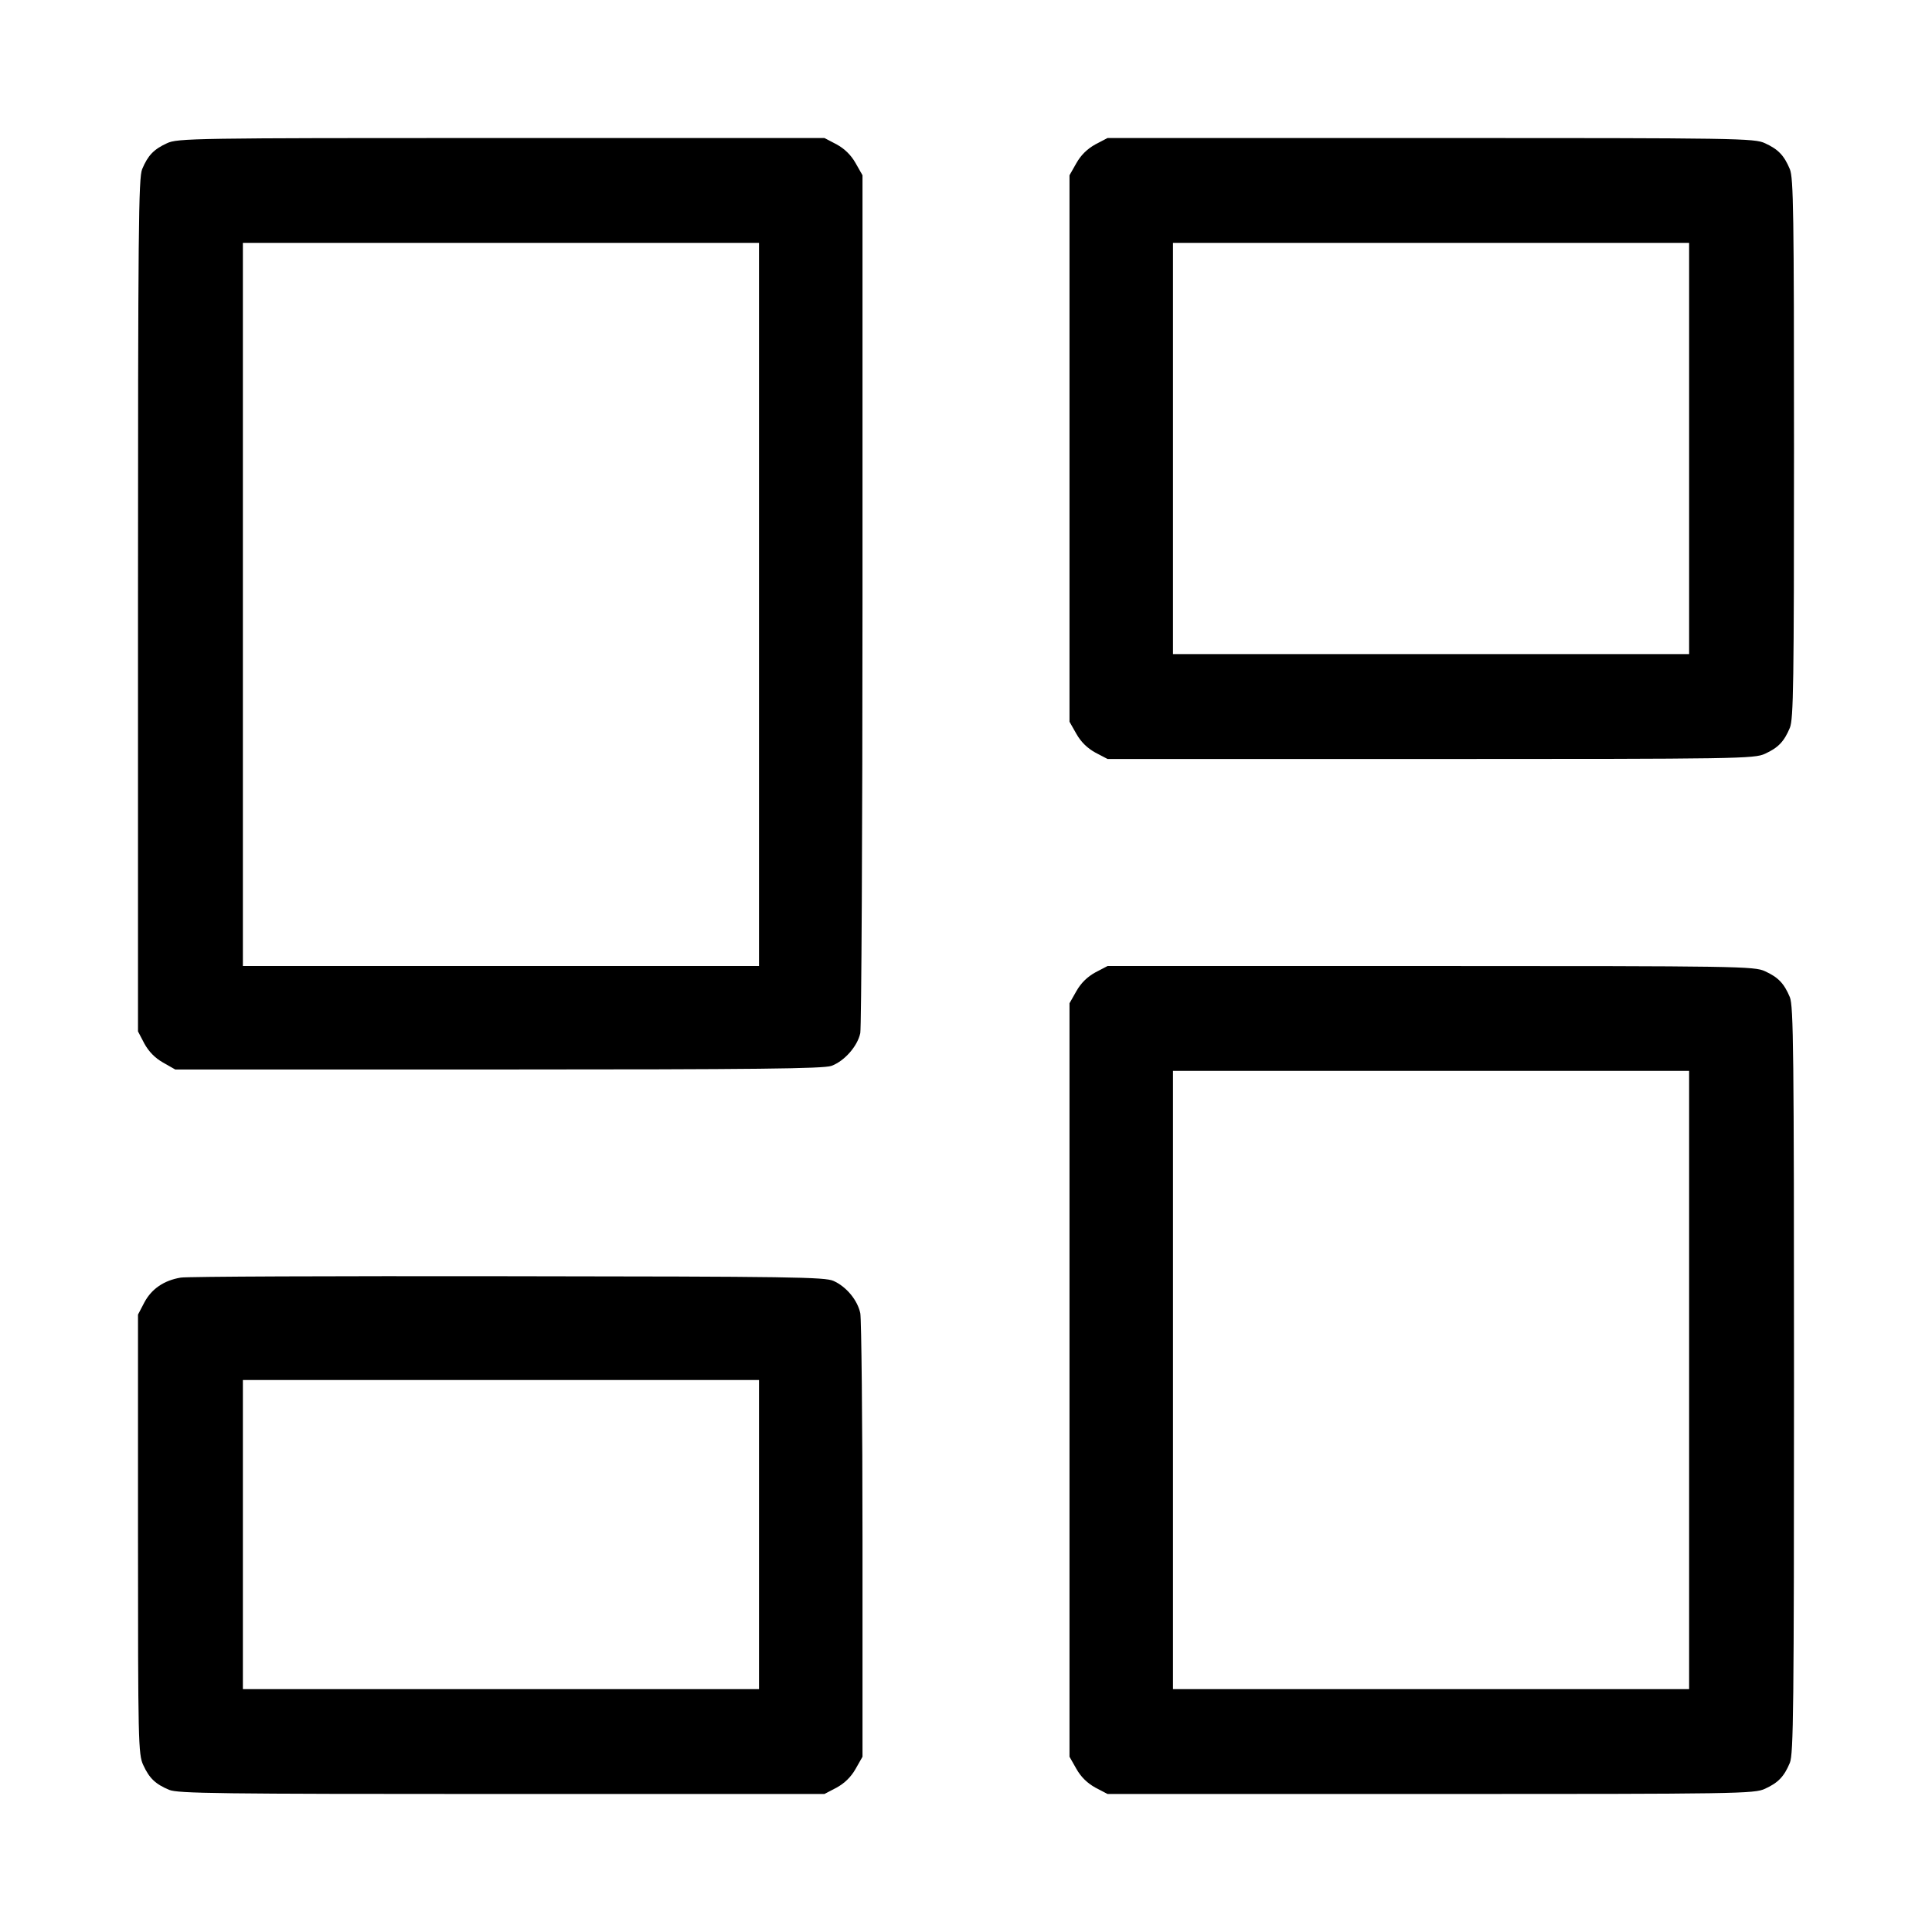 <?xml version="1.0" standalone="no"?>
<!DOCTYPE svg PUBLIC "-//W3C//DTD SVG 20010904//EN"
 "http://www.w3.org/TR/2001/REC-SVG-20010904/DTD/svg10.dtd">
<svg version="1.0" xmlns="http://www.w3.org/2000/svg"
 width="700pt" height="700pt" viewBox="0 0 700 700"
 preserveAspectRatio="xMidYMid meet">

<g transform="translate(0,700) scale(0.1,-0.1)"
fill="#000000" stroke="none">
<path d="M605 6481 c-48 -22 -69 -44 -90 -94 -13 -32 -15 -213 -15 -1580 l0
-1544 23 -44 c16 -29 38 -52 68 -69 l44 -25 1170 0 c940 0 1177 3 1207 13 47
17 95 71 105 119 4 21 8 729 8 1573 l0 1535 -25 44 c-17 30 -40 52 -69 68
l-44 23 -1171 0 c-1115 0 -1173 -1 -1211 -19z m2145 -1671 l0 -1310 -935 0
-935 0 0 1310 0 1310 935 0 935 0 0 -1310z"/>
<path d="M3969 6477 c-29 -16 -52 -38 -69 -68 l-25 -44 0 -990 0 -990 25 -44
c17 -30 40 -52 69 -68 l44 -23 1171 0 c1115 0 1173 1 1211 19 48 22 69 44 90
94 13 32 15 157 15 1012 0 855 -2 980 -15 1012 -21 50 -42 72 -90 94 -38 18
-96 19 -1211 19 l-1171 0 -44 -23z m2151 -1102 l0 -745 -935 0 -935 0 0 745 0
745 935 0 935 0 0 -745z"/>
<path d="M3969 3477 c-29 -16 -52 -38 -69 -68 l-25 -44 0 -1365 0 -1365 25
-44 c17 -30 40 -52 69 -68 l44 -23 1171 0 c1115 0 1173 1 1211 19 48 22 69 44
90 94 13 32 15 194 15 1387 0 1193 -2 1355 -15 1387 -21 50 -42 72 -90 94 -38
18 -96 19 -1211 19 l-1171 0 -44 -23z m2151 -1477 l0 -1120 -935 0 -935 0 0
1120 0 1120 935 0 935 0 0 -1120z"/>
<path d="M655 2371 c-61 -10 -106 -41 -132 -90 l-23 -44 0 -796 c0 -751 1
-798 19 -836 22 -48 44 -69 94 -90 32 -13 176 -15 1205 -15 l1169 0 44 23 c29
16 52 38 69 68 l25 44 0 785 c0 432 -4 802 -8 822 -10 47 -50 96 -97 117 -31
14 -149 16 -1180 17 -630 1 -1163 -1 -1185 -5z m2095 -931 l0 -560 -935 0
-935 0 0 560 0 560 935 0 935 0 0 -560z"/>
</g>
</svg>
